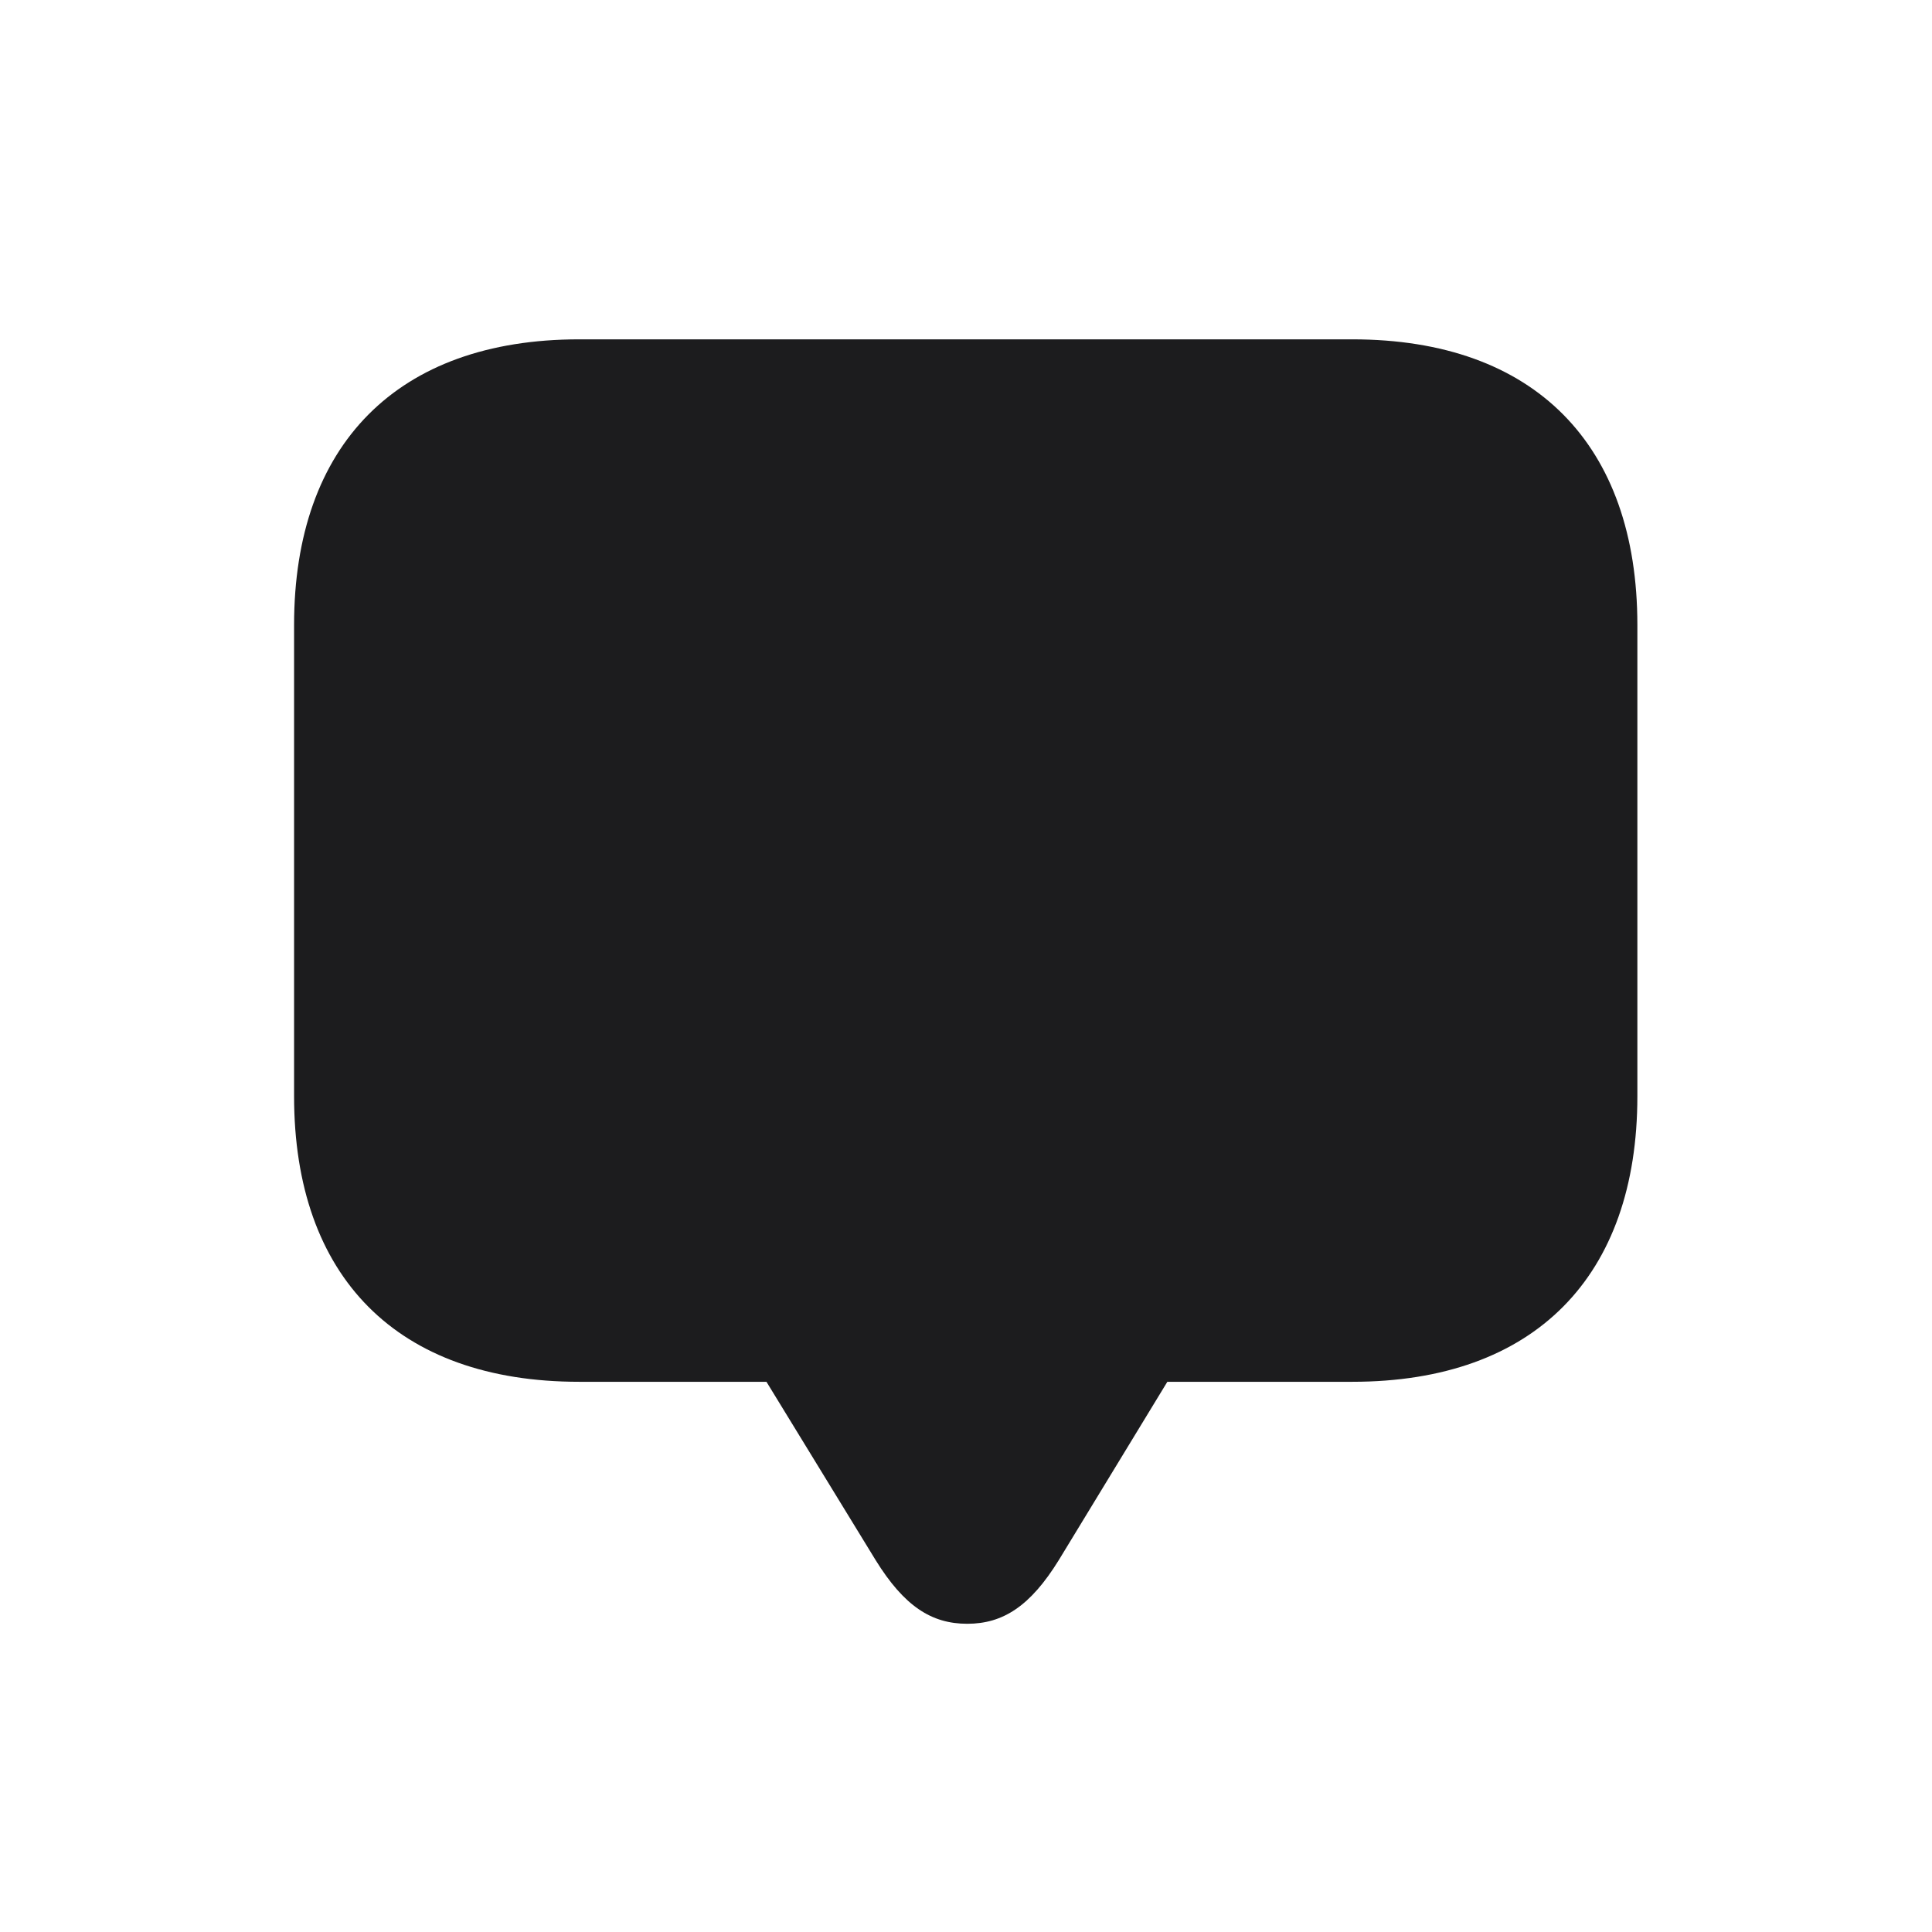 <svg width="28" height="28" viewBox="0 0 28 28" fill="none" xmlns="http://www.w3.org/2000/svg">
<path d="M14.018 23.533C14.536 23.533 14.932 23.278 15.345 22.61L16.918 20.026H19.599C22.244 20.026 23.73 18.497 23.73 15.887V9.058C23.73 6.447 22.244 4.918 19.599 4.918H8.393C5.756 4.918 4.262 6.447 4.262 9.058V15.887C4.262 18.506 5.756 20.026 8.393 20.026H11.108L12.69 22.61C13.104 23.278 13.499 23.533 14.018 23.533Z" fill="#1C1C1E"/>
</svg>

